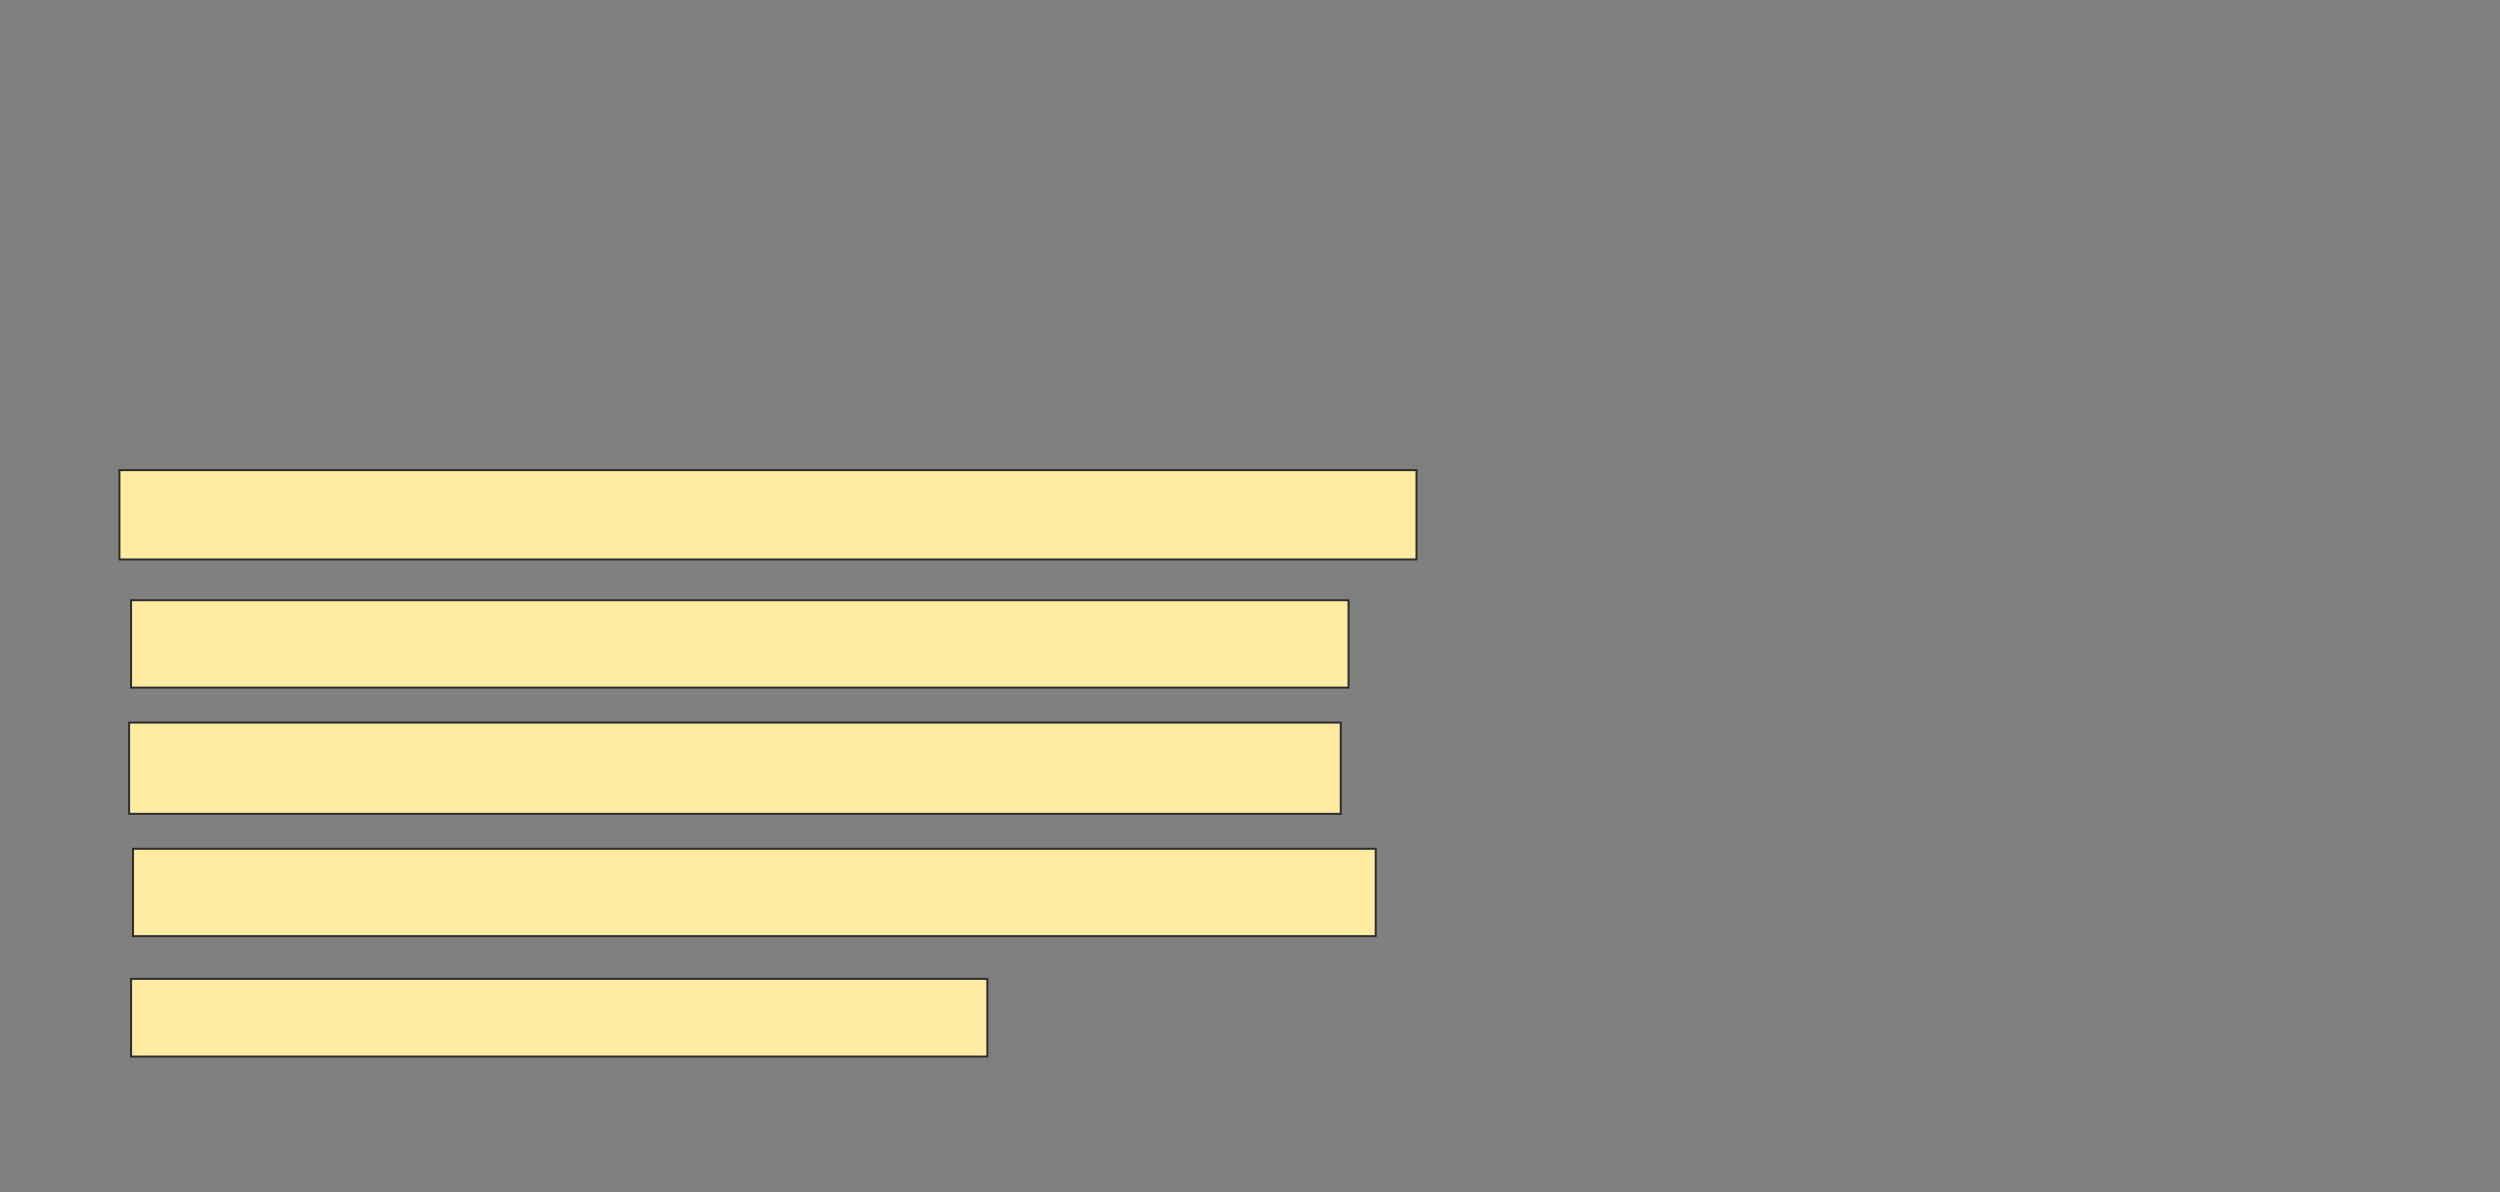 <svg xmlns="http://www.w3.org/2000/svg" width="1250" height="596">
 <rect width="100%" height="100%" fill="#808080" stroke="none"/>
 <!-- Created with Image Occlusion Enhanced -->
 <g>
  <title>Labels</title>
 </g>
 <g>
  <title>Masks</title>
  <rect id="fb385cdcd065442da64a00307ad980d5-oa-1" height="44.66" width="648.544" y="235.068" x="59.709" stroke="#2D2D2D" fill="#FFEBA2"/>
  <rect id="fb385cdcd065442da64a00307ad980d5-oa-2" height="43.689" width="608.738" y="300.116" x="65.534" stroke="#2D2D2D" fill="#FFEBA2"/>
  <rect id="fb385cdcd065442da64a00307ad980d5-oa-3" height="45.631" width="605.825" y="361.282" x="64.563" stroke="#2D2D2D" fill="#FFEBA2"/>
  <rect id="fb385cdcd065442da64a00307ad980d5-oa-4" height="43.689" width="621.359" y="424.388" x="66.505" stroke="#2D2D2D" fill="#FFEBA2"/>
  <rect id="fb385cdcd065442da64a00307ad980d5-oa-5" height="38.835" width="428.155" y="489.437" x="65.534" stroke="#2D2D2D" fill="#FFEBA2"/>
 </g>
</svg>